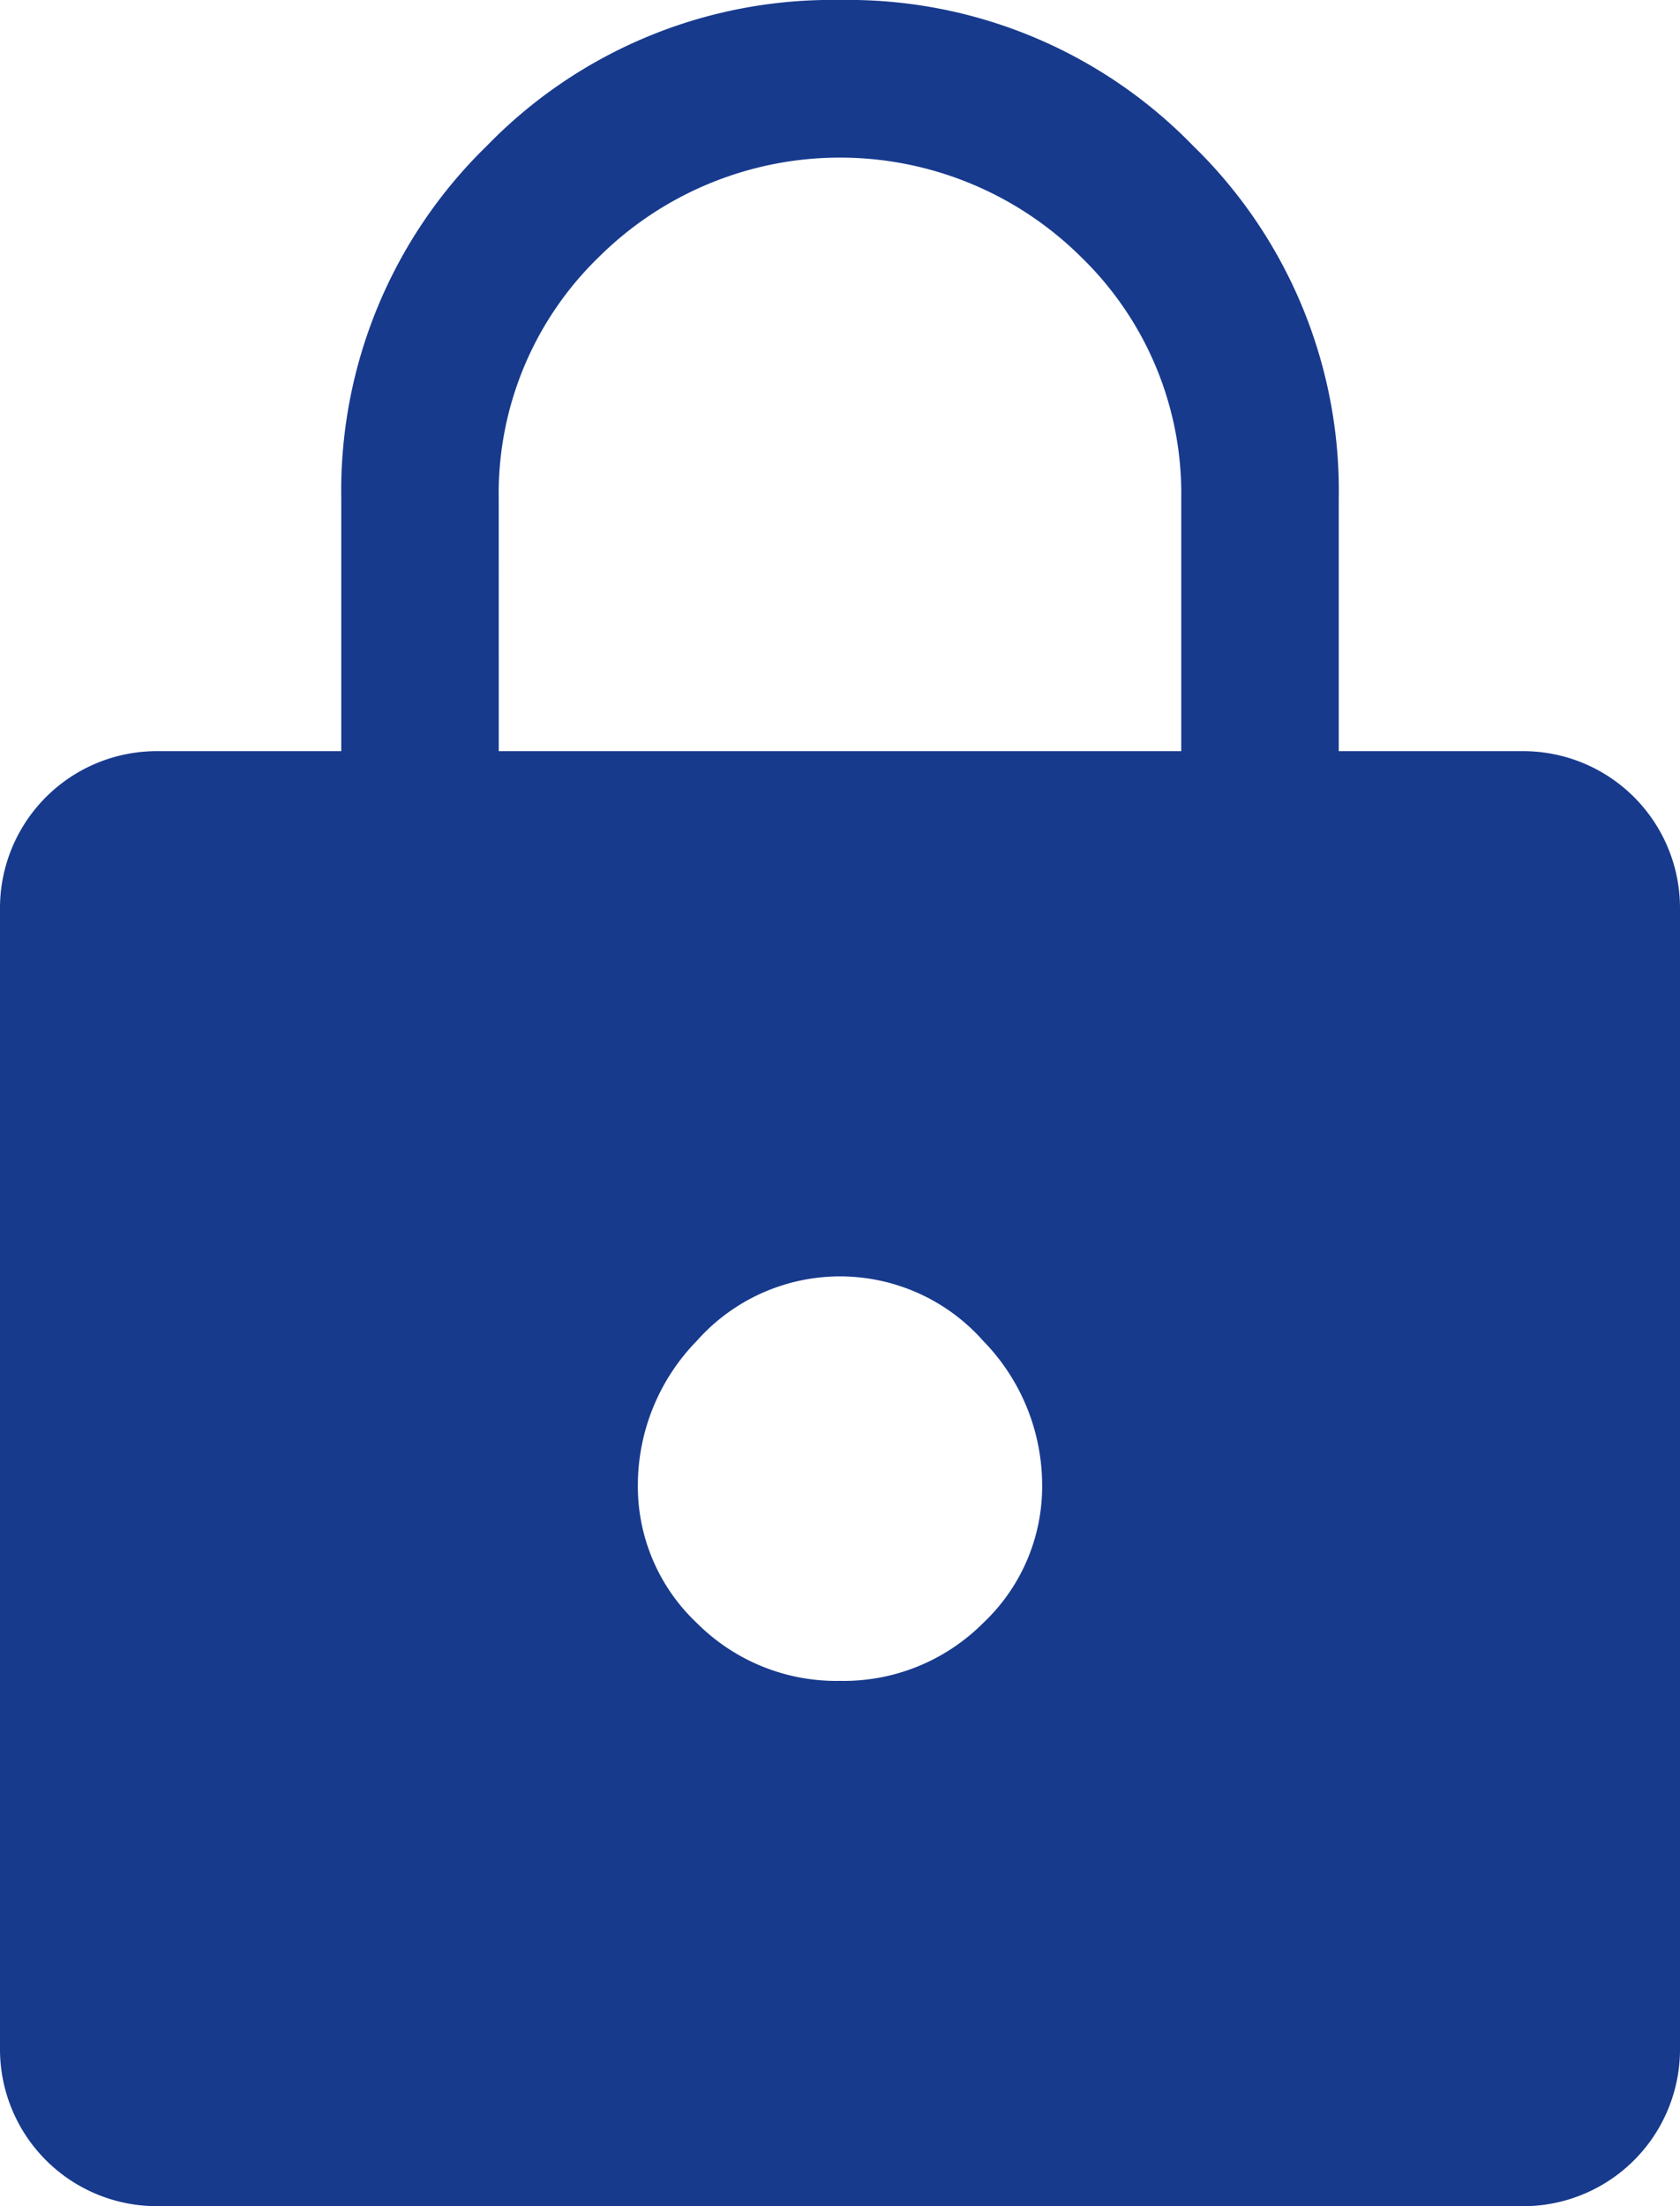 <svg xmlns="http://www.w3.org/2000/svg" width="50" height="65.625" viewBox="0 0 50 65.625">
  <path id="lock_FILL1_wght400_GRAD0_opsz48" d="M12.688,67.625A4.668,4.668,0,0,1,8,62.938V29.031a4.668,4.668,0,0,1,4.688-4.687h5.469v-7.5A14.31,14.31,0,0,1,22.492,6.336,14.31,14.31,0,0,1,33,2,14.31,14.31,0,0,1,43.508,6.336a14.31,14.31,0,0,1,4.336,10.508v7.5h5.469A4.668,4.668,0,0,1,58,29.031V62.938a4.668,4.668,0,0,1-4.687,4.688ZM33,52a5.866,5.866,0,0,0,4.258-1.719,5.582,5.582,0,0,0,1.758-4.141,6.15,6.15,0,0,0-1.758-4.258,5.693,5.693,0,0,0-8.516,0,6.15,6.15,0,0,0-1.758,4.258,5.582,5.582,0,0,0,1.758,4.141A5.866,5.866,0,0,0,33,52ZM22.844,24.344H43.156v-7.5a9.79,9.79,0,0,0-2.969-7.187,10.185,10.185,0,0,0-14.375,0,9.79,9.79,0,0,0-2.969,7.188Z" transform="translate(-8 -2)" fill="#173a8d"/>
</svg>
